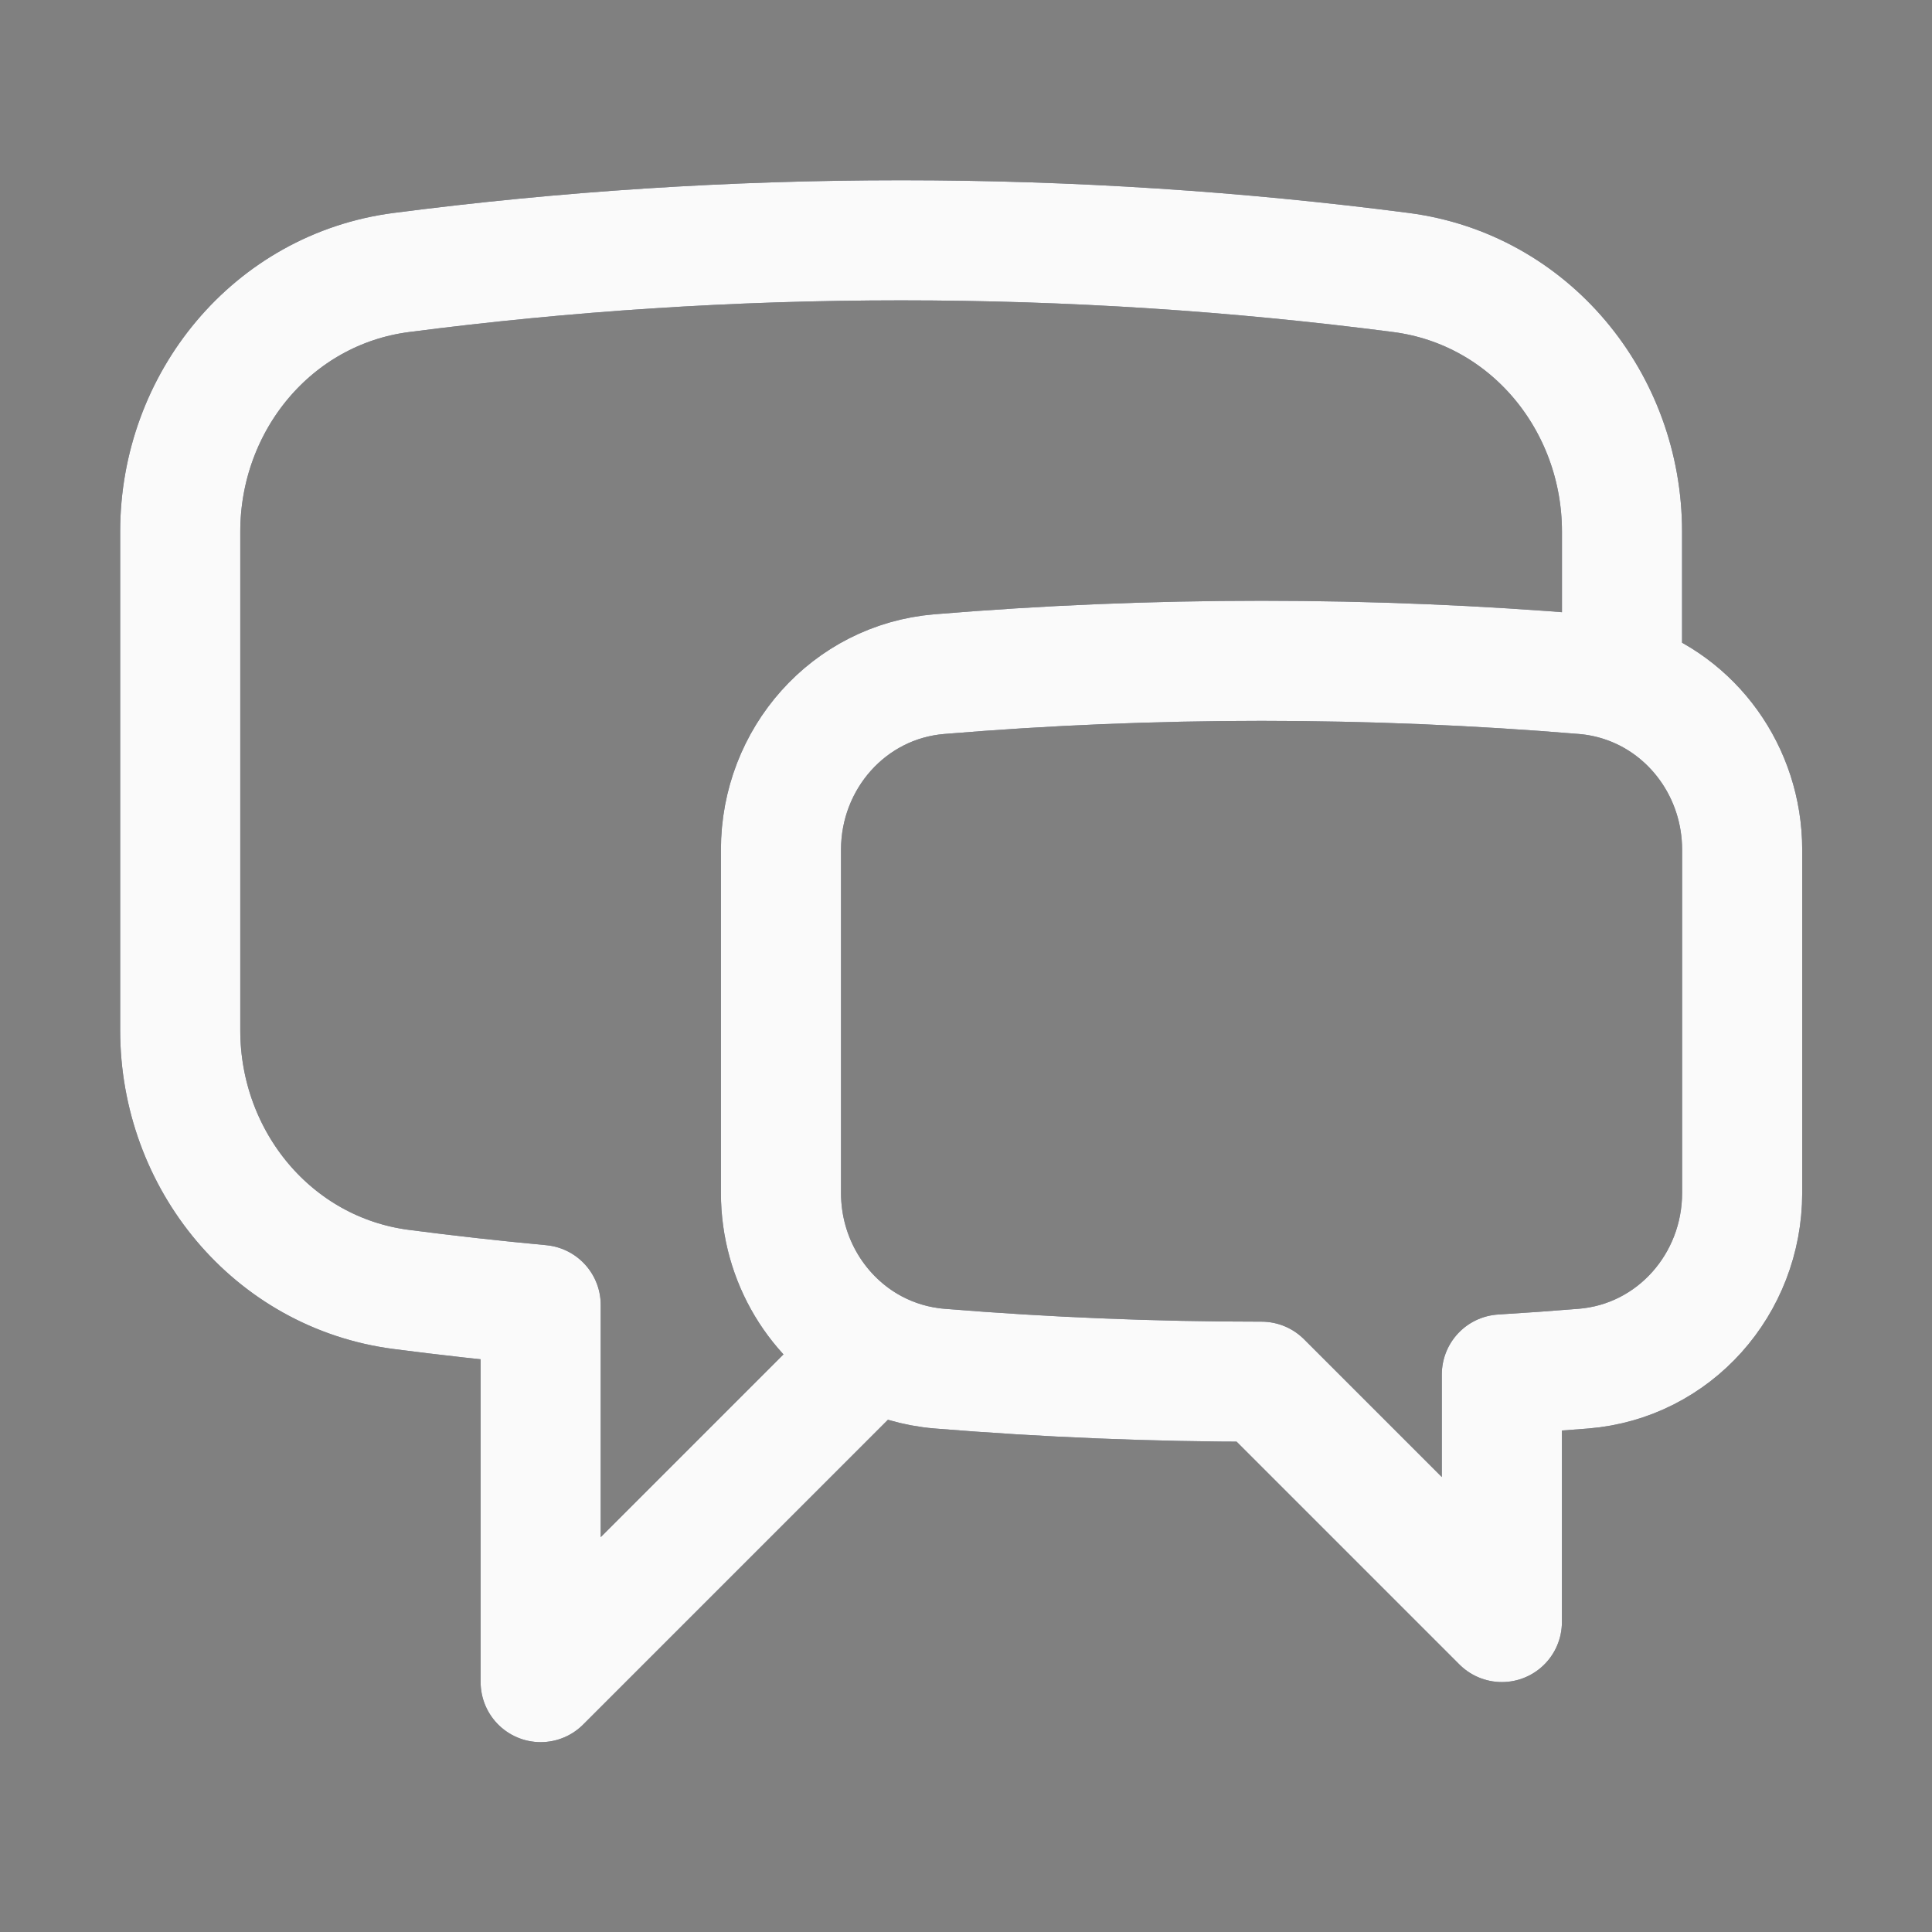 <?xml version="1.0" encoding="UTF-8" standalone="no"?><!DOCTYPE svg PUBLIC "-//W3C//DTD SVG 1.1//EN" "http://www.w3.org/Graphics/SVG/1.1/DTD/svg11.dtd"><svg width="100%" height="100%" viewBox="0 0 134 134" version="1.1" xmlns="http://www.w3.org/2000/svg" xmlns:xlink="http://www.w3.org/1999/xlink" xml:space="preserve" xmlns:serif="http://www.serif.com/" style="fill-rule:evenodd;clip-rule:evenodd;stroke-linecap:round;stroke-linejoin:round;"><rect x="0" y="0" width="134" height="134" fill="#808080" stroke="none"/><rect id="Artboard1" x="0" y="0" width="133.333" height="133.333" style="fill:none;"/><path d="M112.5,47.284c4.912,1.58 8.333,6.267 8.333,11.65l0,23.809c0,6.315 -4.707,11.67 -11.001,12.183c-1.883,0.154 -3.771,0.288 -5.665,0.403l-0,17.171l-16.667,-16.667c-7.521,0 -14.969,-0.306 -22.332,-0.907c-1.657,-0.135 -3.205,-0.607 -4.585,-1.342m51.917,-46.3c-0.841,-0.271 -1.726,-0.451 -2.645,-0.527c-7.371,-0.612 -14.827,-0.924 -22.355,-0.924c-7.529,0 -14.984,0.312 -22.355,0.924c-6.284,0.522 -10.978,5.872 -10.978,12.177l-0,23.809c-0,4.651 2.555,8.783 6.416,10.841m51.917,-46.3l0,-10.41c0,-9.008 -6.398,-16.815 -15.332,-17.975c-11.347,-1.473 -22.918,-2.232 -34.666,-2.232c-11.75,-0 -23.322,0.76 -34.671,2.233c-8.932,1.16 -15.331,8.967 -15.331,17.974l0,34.585c0,9.008 6.399,16.815 15.331,17.974c3.206,0.416 6.429,0.776 9.669,1.077l0,26.157l23.083,-23.083" style="fill:none;fill-rule:nonzero;stroke:#0f172a;stroke-width:8.33px;"/><path d="M112.5,47.284c4.912,1.58 8.333,6.267 8.333,11.65l0,23.809c0,6.315 -4.707,11.67 -11.001,12.183c-1.883,0.154 -3.771,0.288 -5.665,0.403l-0,17.171l-16.667,-16.667c-7.521,0 -14.969,-0.306 -22.332,-0.907c-1.657,-0.135 -3.205,-0.607 -4.585,-1.342m51.917,-46.3c-0.841,-0.271 -1.726,-0.451 -2.645,-0.527c-7.371,-0.612 -14.827,-0.924 -22.355,-0.924c-7.529,0 -14.984,0.312 -22.355,0.924c-6.284,0.522 -10.978,5.872 -10.978,12.177l-0,23.809c-0,4.651 2.555,8.783 6.416,10.841m51.917,-46.3l0,-10.41c0,-9.008 -6.398,-16.815 -15.332,-17.975c-11.347,-1.473 -22.918,-2.232 -34.666,-2.232c-11.75,-0 -23.322,0.76 -34.671,2.233c-8.932,1.16 -15.331,8.967 -15.331,17.974l0,34.585c0,9.008 6.399,16.815 15.331,17.974c3.206,0.416 6.429,0.776 9.669,1.077l0,26.157l23.083,-23.083" style="fill:none;fill-rule:nonzero;stroke:#fafafa;stroke-width:8.33px;"/></svg>